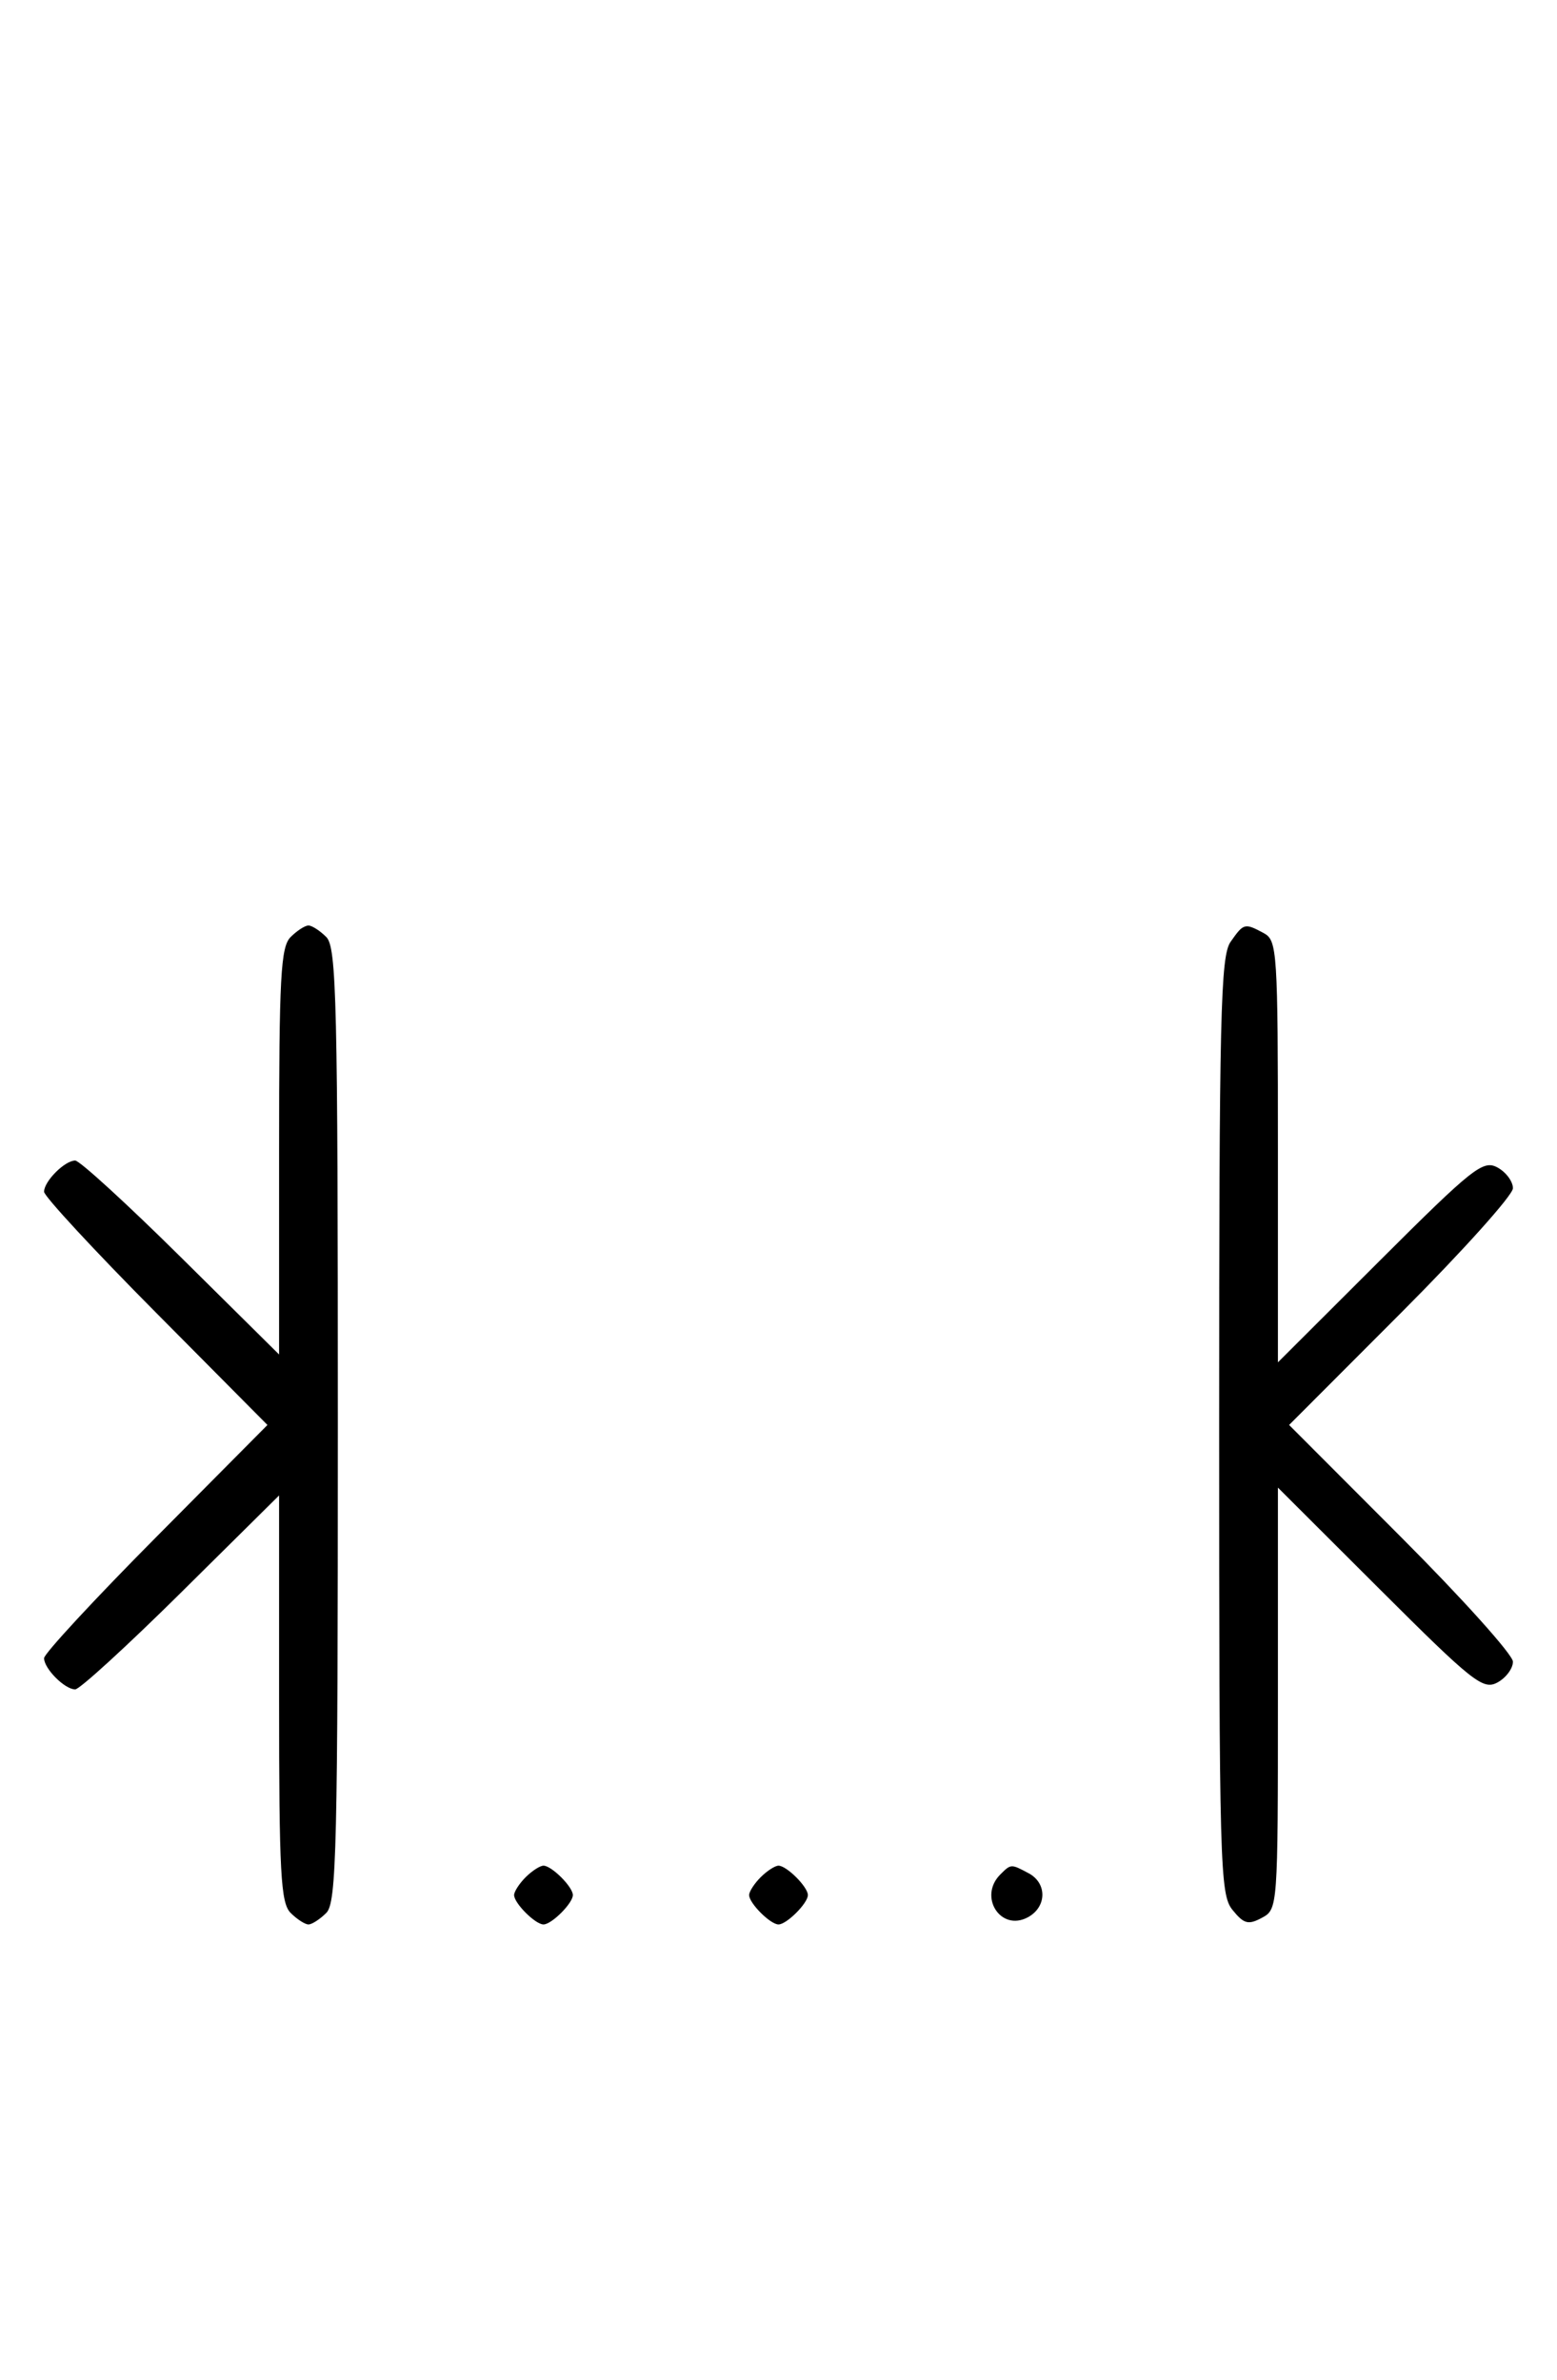 <svg xmlns="http://www.w3.org/2000/svg" width="212" height="324" viewBox="0 0 212 324" version="1.1">
	<path d="M 39.571 127.571 C 38.219 128.924, 38 132.988, 38 156.774 L 38 184.405 24.667 171.202 C 17.334 163.941, 10.841 158, 10.239 158 C 8.817 158, 6 160.824, 6 162.249 C 6 162.857, 12.844 170.250, 21.208 178.677 L 36.416 194 21.208 209.323 C 12.844 217.750, 6 225.143, 6 225.751 C 6 227.176, 8.817 230, 10.239 230 C 10.841 230, 17.334 224.059, 24.667 216.798 L 38 203.595 38 231.226 C 38 255.012, 38.219 259.076, 39.571 260.429 C 40.436 261.293, 41.529 262, 42 262 C 42.471 262, 43.564 261.293, 44.429 260.429 C 45.825 259.032, 46 251.628, 46 194 C 46 136.372, 45.825 128.968, 44.429 127.571 C 43.564 126.707, 42.471 126, 42 126 C 41.529 126, 40.436 126.707, 39.571 127.571 M 167.557 128.223 C 166.187 130.178, 166 138.107, 166 194.112 C 166 254.151, 166.104 257.906, 167.817 260.022 C 169.364 261.933, 169.958 262.093, 171.817 261.098 C 173.983 259.939, 174 259.708, 174 231.228 L 174 202.527 187.869 216.369 C 200.505 228.981, 201.927 230.110, 203.869 229.070 C 205.041 228.443, 206 227.163, 206 226.227 C 206 225.290, 199.143 217.656, 190.762 209.262 L 175.524 194 190.762 178.738 C 199.143 170.344, 206 162.710, 206 161.773 C 206 160.837, 205.041 159.557, 203.869 158.930 C 201.927 157.890, 200.505 159.019, 187.869 171.631 L 174 185.473 174 156.772 C 174 129.419, 173.909 128.022, 172.066 127.035 C 169.462 125.642, 169.343 125.673, 167.557 128.223 M 71.571 255.571 C 70.707 256.436, 70 257.529, 70 258 C 70 259.111, 72.889 262, 74 262 C 75.111 262, 78 259.111, 78 258 C 78 256.889, 75.111 254, 74 254 C 73.529 254, 72.436 254.707, 71.571 255.571 M 103.571 255.571 C 102.707 256.436, 102 257.529, 102 258 C 102 259.111, 104.889 262, 106 262 C 107.111 262, 110 259.111, 110 258 C 110 256.889, 107.111 254, 106 254 C 105.529 254, 104.436 254.707, 103.571 255.571 M 136.200 255.200 C 133.181 258.219, 136.247 263.008, 139.936 261.034 C 142.536 259.643, 142.606 256.395, 140.066 255.035 C 137.655 253.745, 137.655 253.745, 136.200 255.200 " stroke="none" fill="black" fill-rule="evenodd"/>
</svg>
